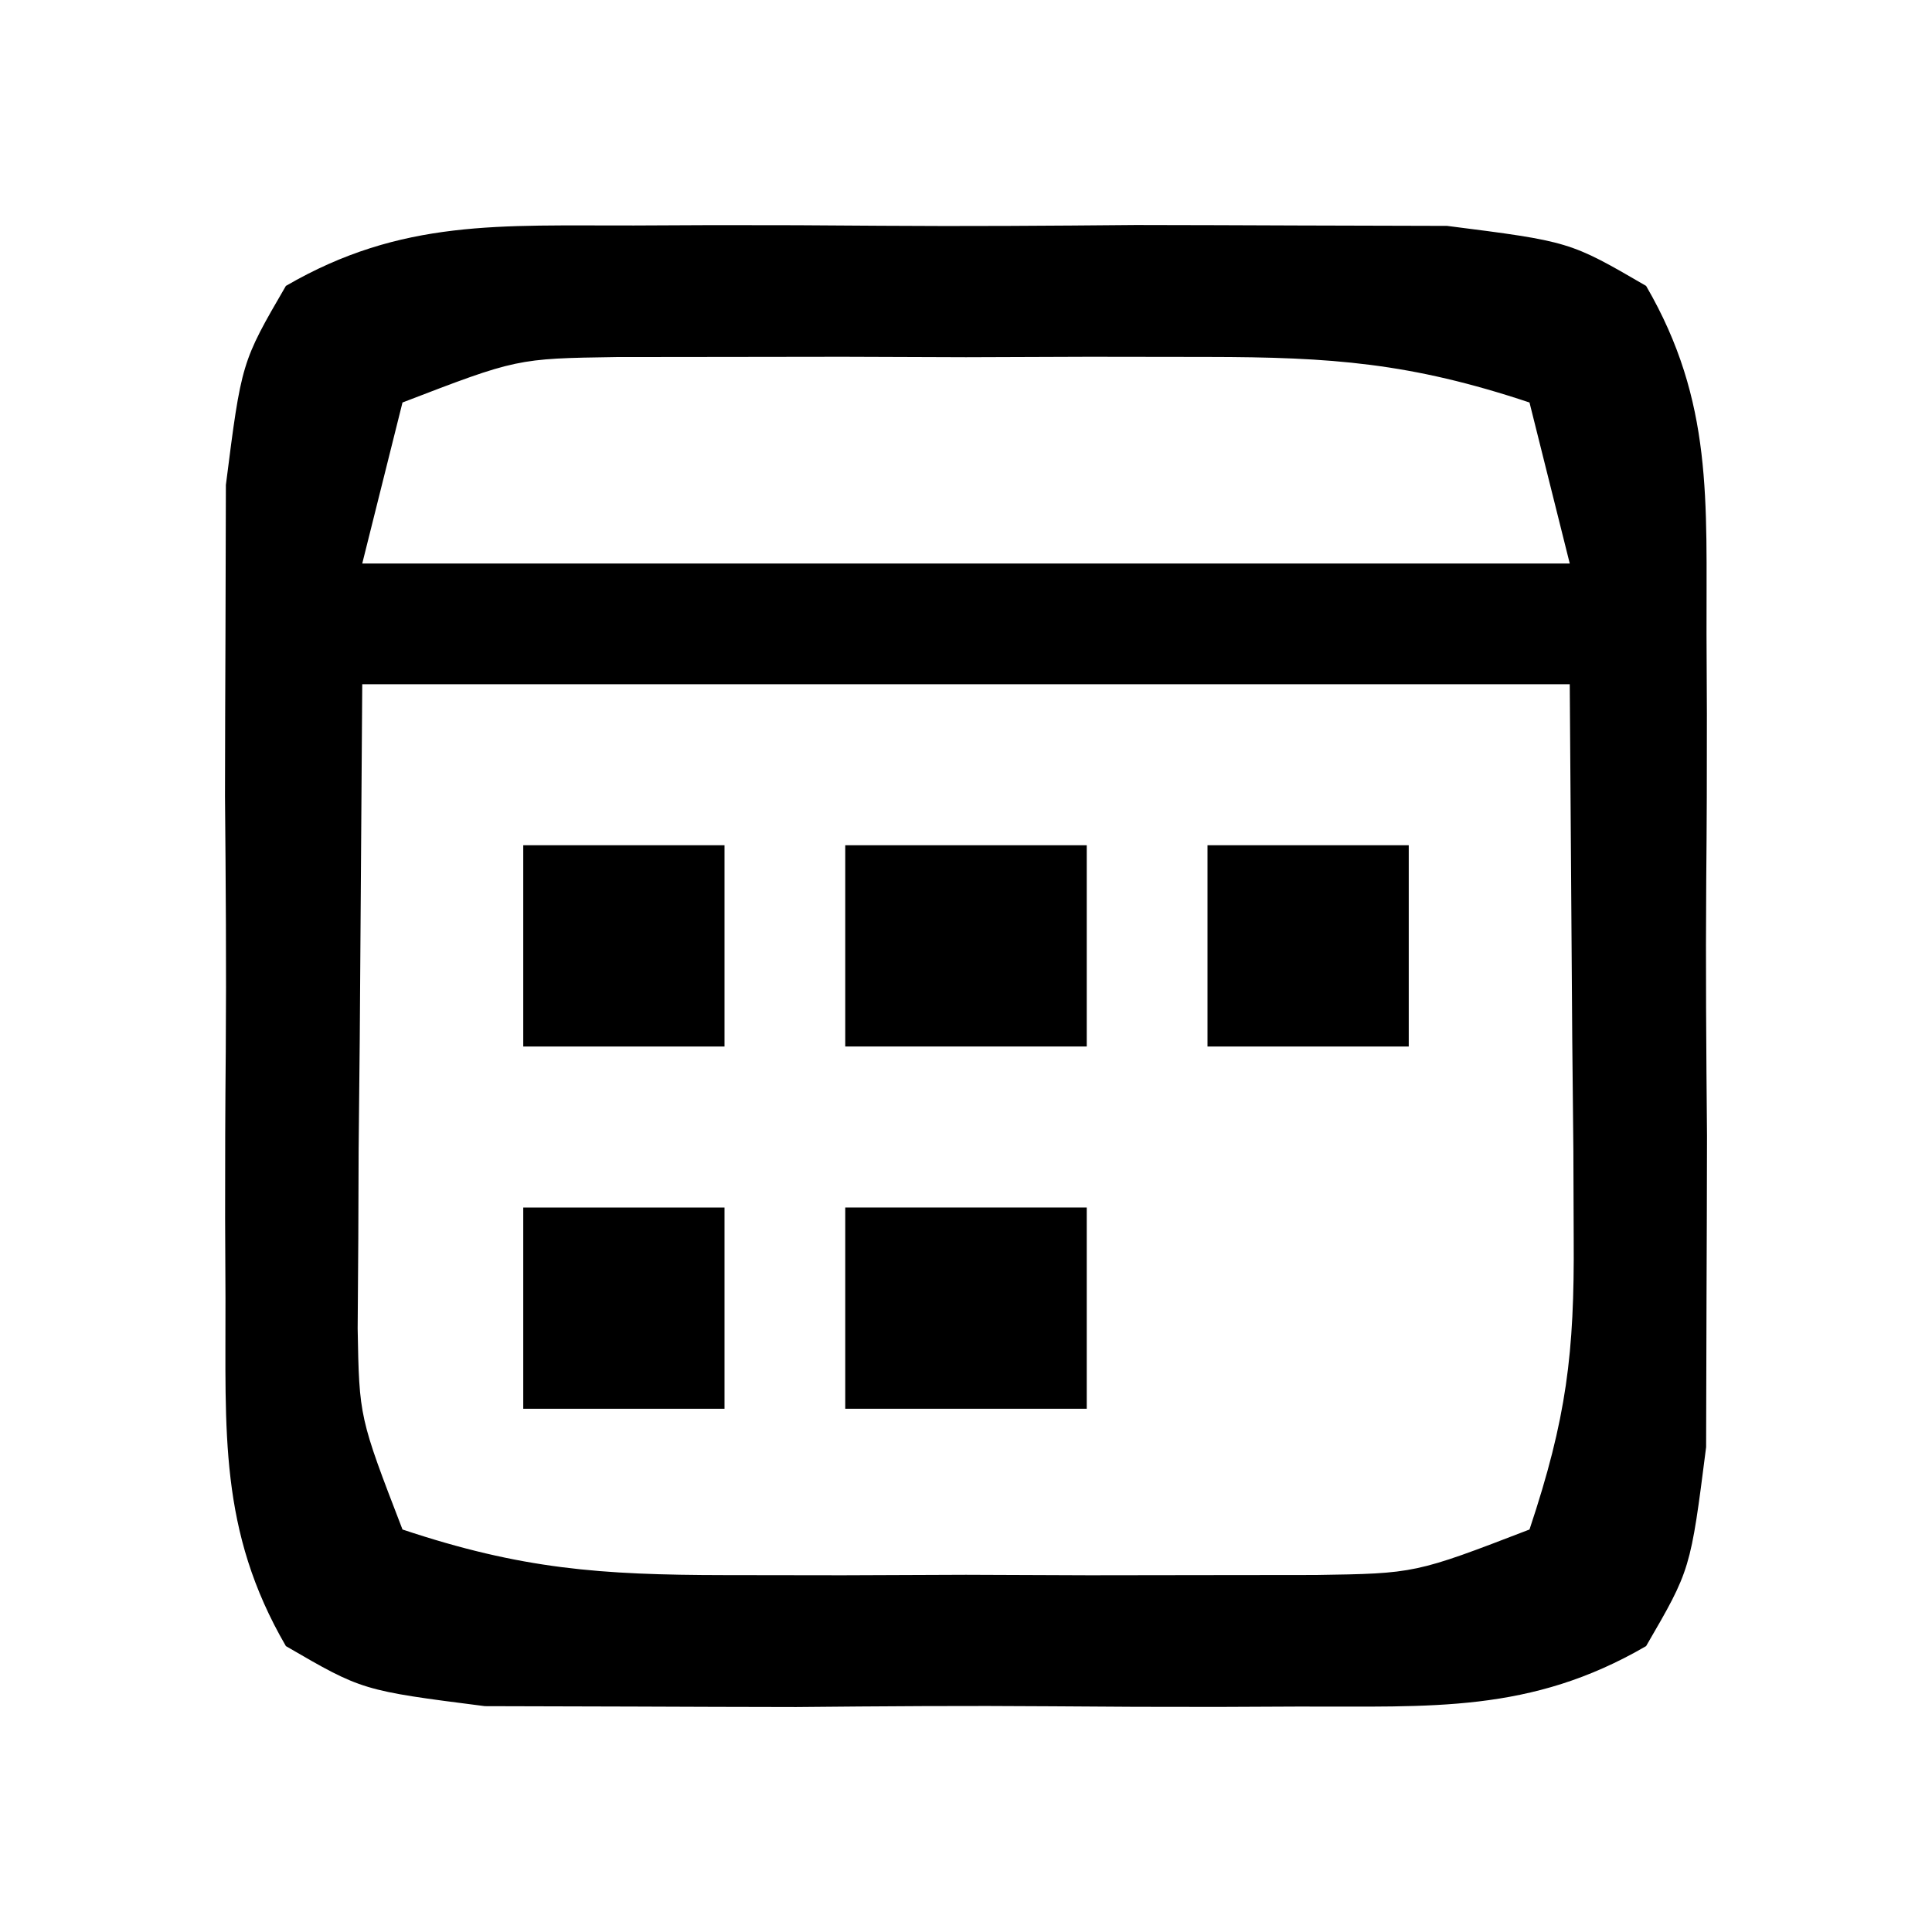 <?xml version="1.0" encoding="UTF-8" standalone="no"?>
<svg
   version="1.1"
   width="48"
   height="48"
   id="svg6"
   sodipodi:docname="icon.svg"
   inkscape:version="1.4 (86a8ad7, 2024-10-11)"
   xmlns:inkscape="http://www.inkscape.org/namespaces/inkscape"
   xmlns:sodipodi="http://sodipodi.sourceforge.net/DTD/sodipodi-0.dtd"
   xmlns="http://www.w3.org/2000/svg"
   xmlns:svg="http://www.w3.org/2000/svg">
  <defs
     id="defs6" />
  <sodipodi:namedview
     id="namedview6"
     pagecolor="#505050"
     bordercolor="#eeeeee"
     borderopacity="1"
     inkscape:showpageshadow="0"
     inkscape:pageopacity="0"
     inkscape:pagecheckerboard="0"
     inkscape:deskcolor="#d1d1d1"
     showgrid="true"
     inkscape:zoom="8"
     inkscape:cx="1.625"
     inkscape:cy="14.4375"
     inkscape:window-width="1920"
     inkscape:window-height="1009"
     inkscape:window-x="-8"
     inkscape:window-y="-8"
     inkscape:window-maximized="1"
     inkscape:current-layer="svg6">
    <inkscape:grid
       id="grid6"
       units="px"
       originx="0"
       originy="0"
       spacingx="1"
       spacingy="1"
       empcolor="#0099e5"
       empopacity="0.302"
       color="#0099e5"
       opacity="0.149"
       empspacing="5"
       enabled="true"
       visible="true" />
  </sodipodi:namedview>
  <path
     d="M0 0 C0.982 -0.004 0.982 -0.004 1.983 -0.009 C3.365 -0.011 4.747 -0.005 6.129 0.007 C8.243 0.023 10.355 0.007 12.469 -0.012 C13.813 -0.01 15.156 -0.006 16.5 0 C17.722 0.003 18.944 0.007 20.203 0.01 C23.25 0.398 23.25 0.398 25.147 1.501 C26.821 4.38 26.639 6.84 26.648 10.148 C26.651 10.803 26.654 11.457 26.657 12.132 C26.659 13.514 26.654 14.896 26.641 16.277 C26.625 18.391 26.641 20.503 26.66 22.617 C26.658 23.961 26.654 25.305 26.648 26.648 C26.645 27.87 26.642 29.093 26.638 30.352 C26.25 33.398 26.25 33.398 25.147 35.295 C22.268 36.969 19.809 36.788 16.5 36.797 C15.845 36.8 15.191 36.803 14.517 36.806 C13.135 36.808 11.753 36.802 10.371 36.79 C8.257 36.773 6.145 36.789 4.031 36.809 C2.687 36.807 1.344 36.803 0 36.797 C-1.222 36.793 -2.444 36.79 -3.703 36.787 C-6.75 36.398 -6.75 36.398 -8.647 35.295 C-10.321 32.417 -10.139 29.957 -10.148 26.648 C-10.151 25.994 -10.154 25.339 -10.157 24.665 C-10.159 23.283 -10.154 21.901 -10.141 20.52 C-10.125 18.406 -10.141 16.294 -10.16 14.18 C-10.158 12.836 -10.154 11.492 -10.148 10.148 C-10.145 8.926 -10.142 7.704 -10.138 6.445 C-9.75 3.398 -9.75 3.398 -8.647 1.501 C-5.768 -0.172 -3.309 0.009 0 0 Z M-5.75 4.398 C-6.08 5.718 -6.41 7.038 -6.75 8.398 C3.15 8.398 13.05 8.398 23.25 8.398 C22.92 7.078 22.59 5.758 22.25 4.398 C19.291 3.412 17.336 3.27 14.25 3.266 C13.281 3.264 12.311 3.263 11.312 3.262 C10.302 3.266 9.291 3.269 8.25 3.273 C6.734 3.268 6.734 3.268 5.188 3.262 C4.218 3.263 3.249 3.264 2.25 3.266 C1.363 3.267 0.476 3.268 -0.438 3.269 C-2.91 3.306 -2.91 3.306 -5.75 4.398 Z M-6.75 11.398 C-6.771 14.307 -6.791 17.215 -6.812 20.211 C-6.822 21.123 -6.831 22.036 -6.84 22.976 C-6.843 23.699 -6.845 24.423 -6.848 25.168 C-6.853 25.906 -6.858 26.645 -6.864 27.406 C-6.825 29.609 -6.825 29.609 -5.75 32.398 C-2.791 33.385 -0.836 33.527 2.25 33.531 C3.219 33.533 4.189 33.534 5.188 33.535 C6.198 33.531 7.209 33.527 8.25 33.523 C9.766 33.529 9.766 33.529 11.312 33.535 C12.282 33.534 13.251 33.533 14.25 33.531 C15.137 33.53 16.024 33.529 16.938 33.528 C19.41 33.491 19.41 33.491 22.25 32.398 C23.172 29.633 23.368 28.016 23.348 25.168 C23.345 24.445 23.343 23.721 23.34 22.976 C23.331 22.063 23.322 21.151 23.312 20.211 C23.282 15.849 23.282 15.849 23.25 11.398 C13.35 11.398 3.45 11.398 -6.75 11.398 Z "
     fill="#000000"
     transform="translate(15.75,5.602)"
     id="path1" />
  <path
     d="m 21,30 h 6 v 5 h -6 z"
     fill="#000000"
     id="path2"
     sodipodi:nodetypes="ccccc" />
  <path
     d="M -1,0 H 5 V 5 H -1 Z"
     fill="#000000"
     transform="translate(22,21)"
     id="path3"
     sodipodi:nodetypes="ccccc" />
  <path
     d="M0 0 C1.65 0 3.3 0 5 0 C5 1.65 5 3.3 5 5 C3.35 5 1.7 5 0 5 C0 3.35 0 1.7 0 0 Z "
     fill="#000000"
     transform="translate(13,30)"
     id="path4" />
  <path
     d="M0 0 C1.65 0 3.3 0 5 0 C5 1.65 5 3.3 5 5 C3.35 5 1.7 5 0 5 C0 3.35 0 1.7 0 0 Z "
     fill="#000000"
     transform="translate(30,21)"
     id="path5" />
  <path
     d="M0 0 C1.65 0 3.3 0 5 0 C5 1.65 5 3.3 5 5 C3.35 5 1.7 5 0 5 C0 3.35 0 1.7 0 0 Z "
     fill="#000000"
     transform="translate(13,21)"
     id="path6" />
</svg>
